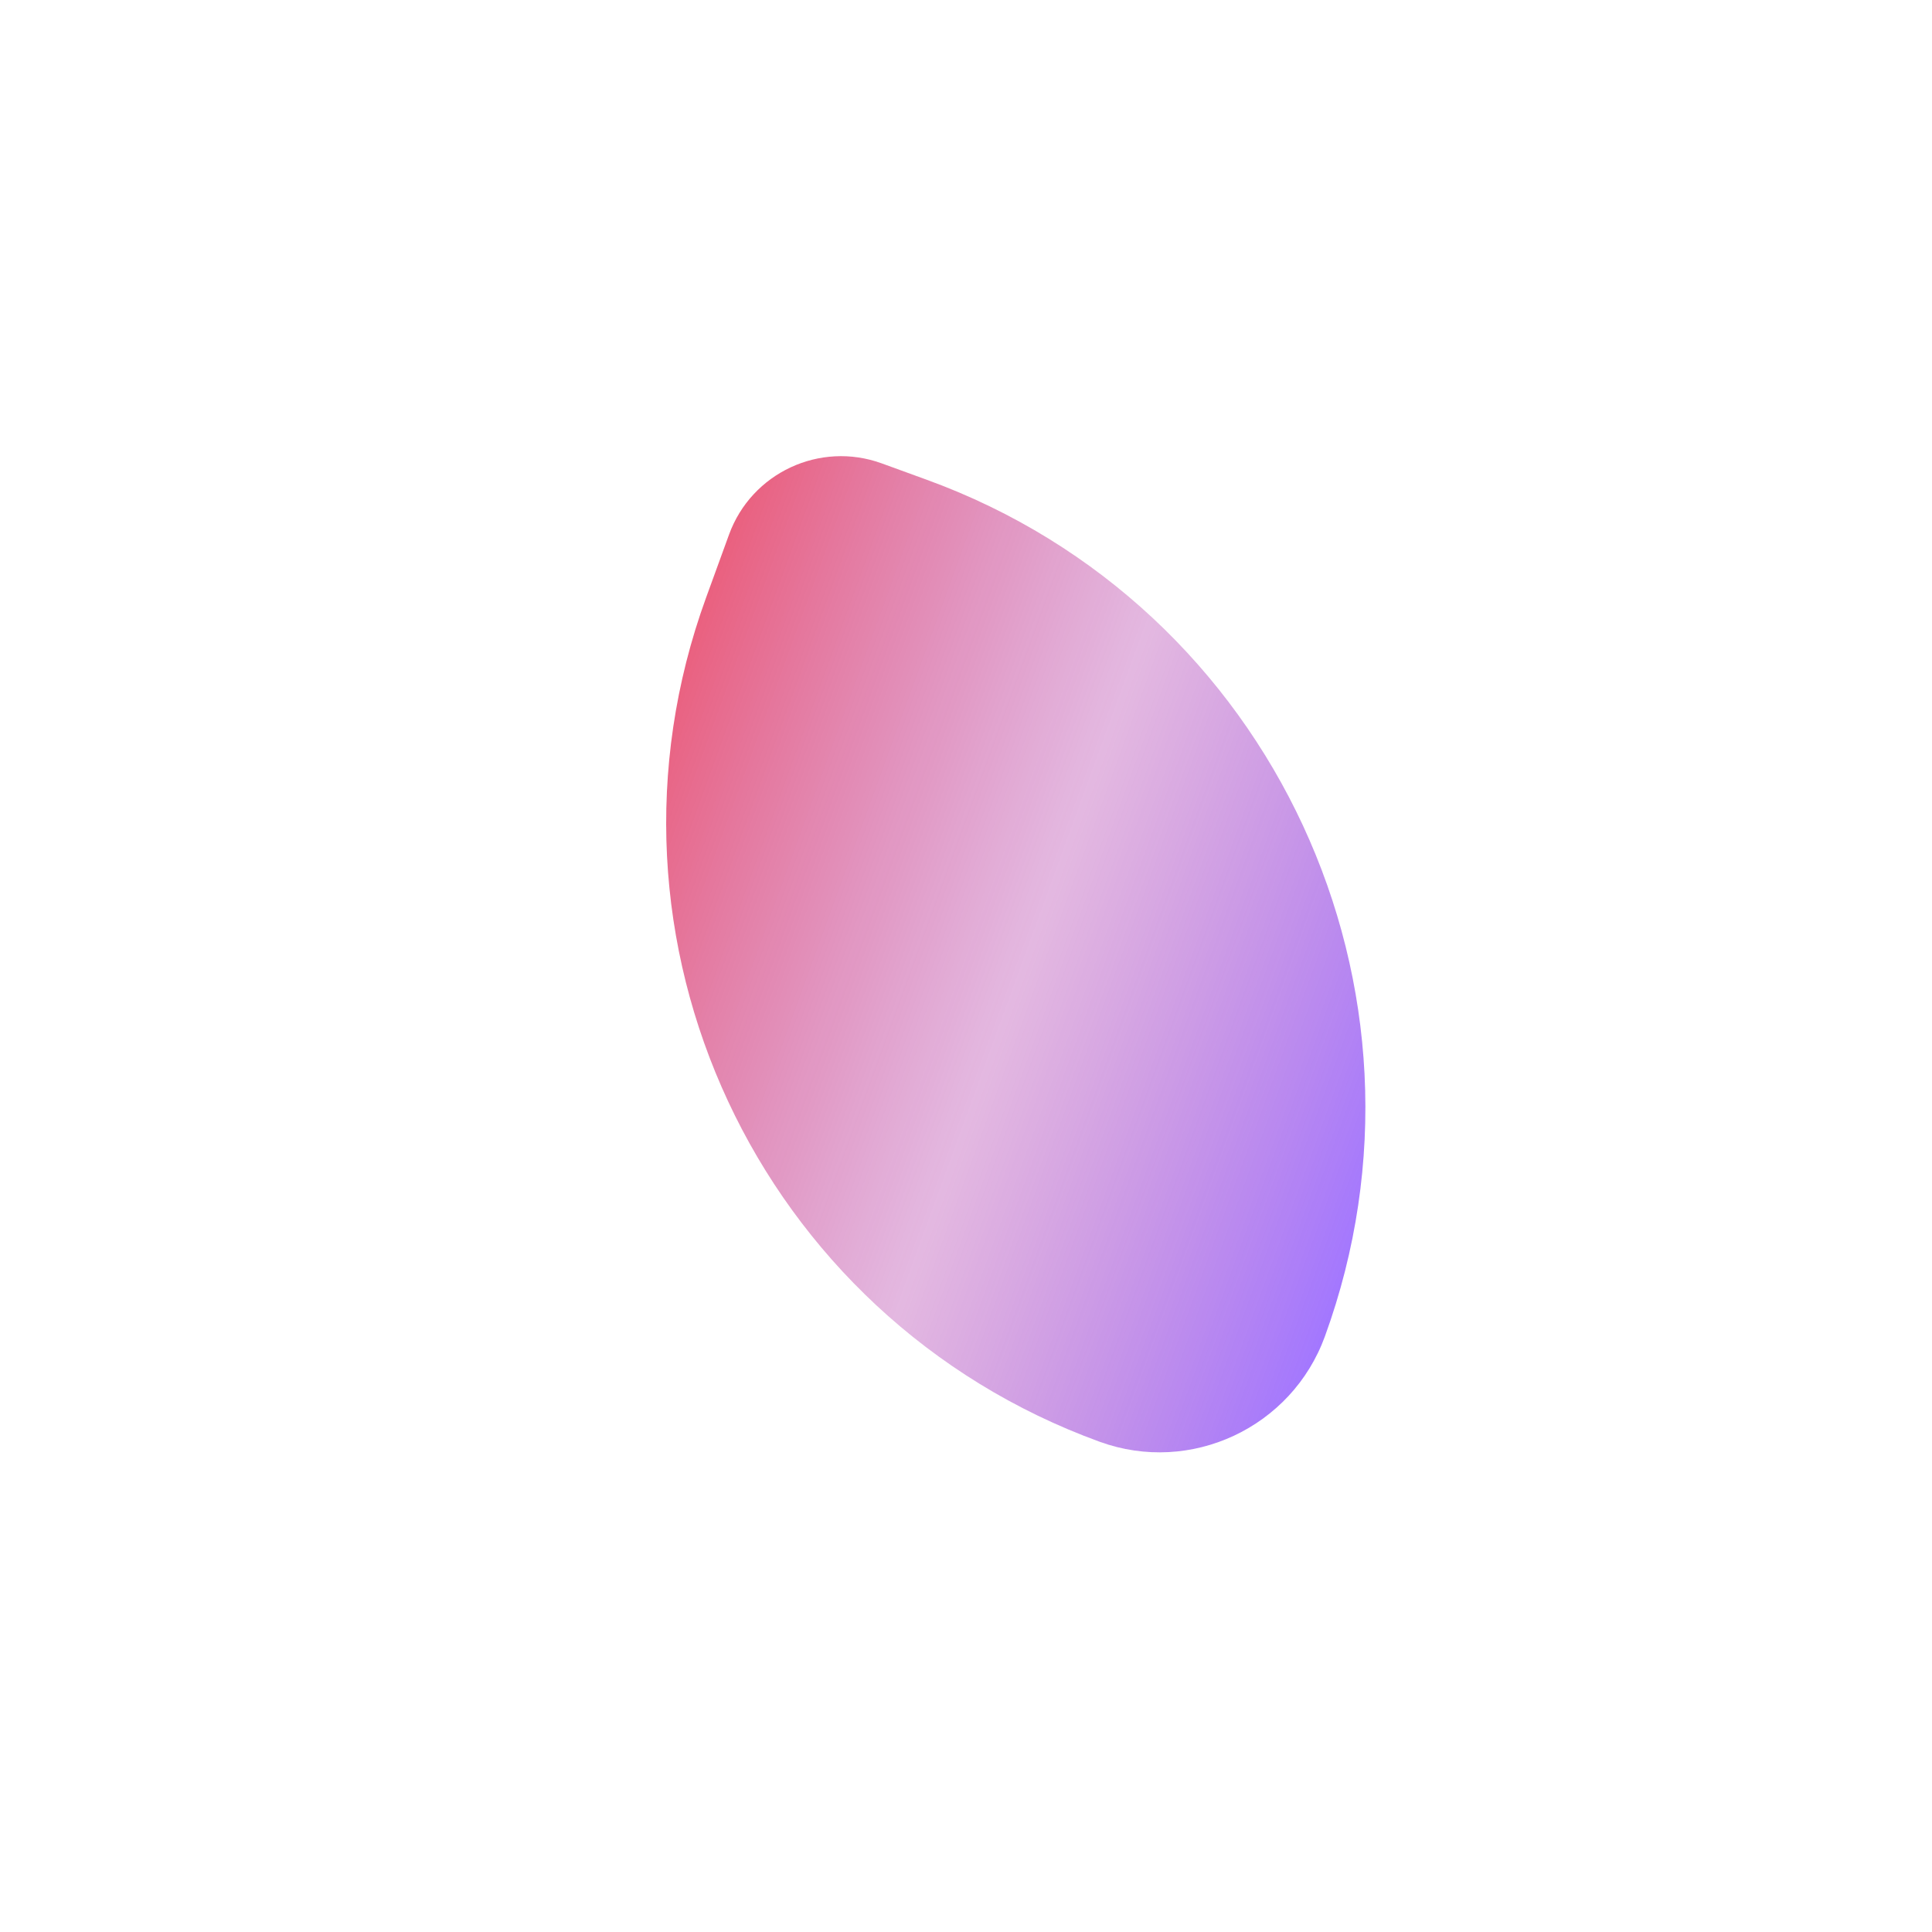 <svg width="512" height="512" viewBox="0 0 512 512" fill="none" xmlns="http://www.w3.org/2000/svg">
<g filter="url(#filter0_f_39_2)">
<path d="M291.423 382.082C200.849 349.116 154.148 248.966 187.115 158.392L193.199 141.676C199.164 125.286 217.286 116.836 233.676 122.801L245.634 127.153C337.368 160.542 384.505 262.416 351.117 354.15V354.15C342.325 378.303 315.576 390.873 291.423 382.082V382.082Z" fill="url(#paint0_linear_39_2)" fill-opacity="0.7"/>
</g>
<defs>
<filter id="filter0_f_39_2" x="66.542" y="10.888" width="405.302" height="484" filterUnits="userSpaceOnUse" color-interpolation-filters="sRGB">
<feFlood flood-opacity="0" result="BackgroundImageFix"/>
<feBlend mode="normal" in="SourceGraphic" in2="BackgroundImageFix" result="shape"/>
<feGaussianBlur stdDeviation="55" result="effect1_foregroundBlur_39_2"/>
</filter>
<linearGradient id="paint0_linear_39_2" x1="165.712" y1="217.196" x2="373.445" y2="292.804" gradientUnits="userSpaceOnUse">
<stop stop-color="#E11D48"/>
<stop offset="0.51" stop-color="#AD2DA5" stop-opacity="0.48"/>
<stop offset="1" stop-color="#7B3DFF"/>
</linearGradient>
</defs>
</svg>
